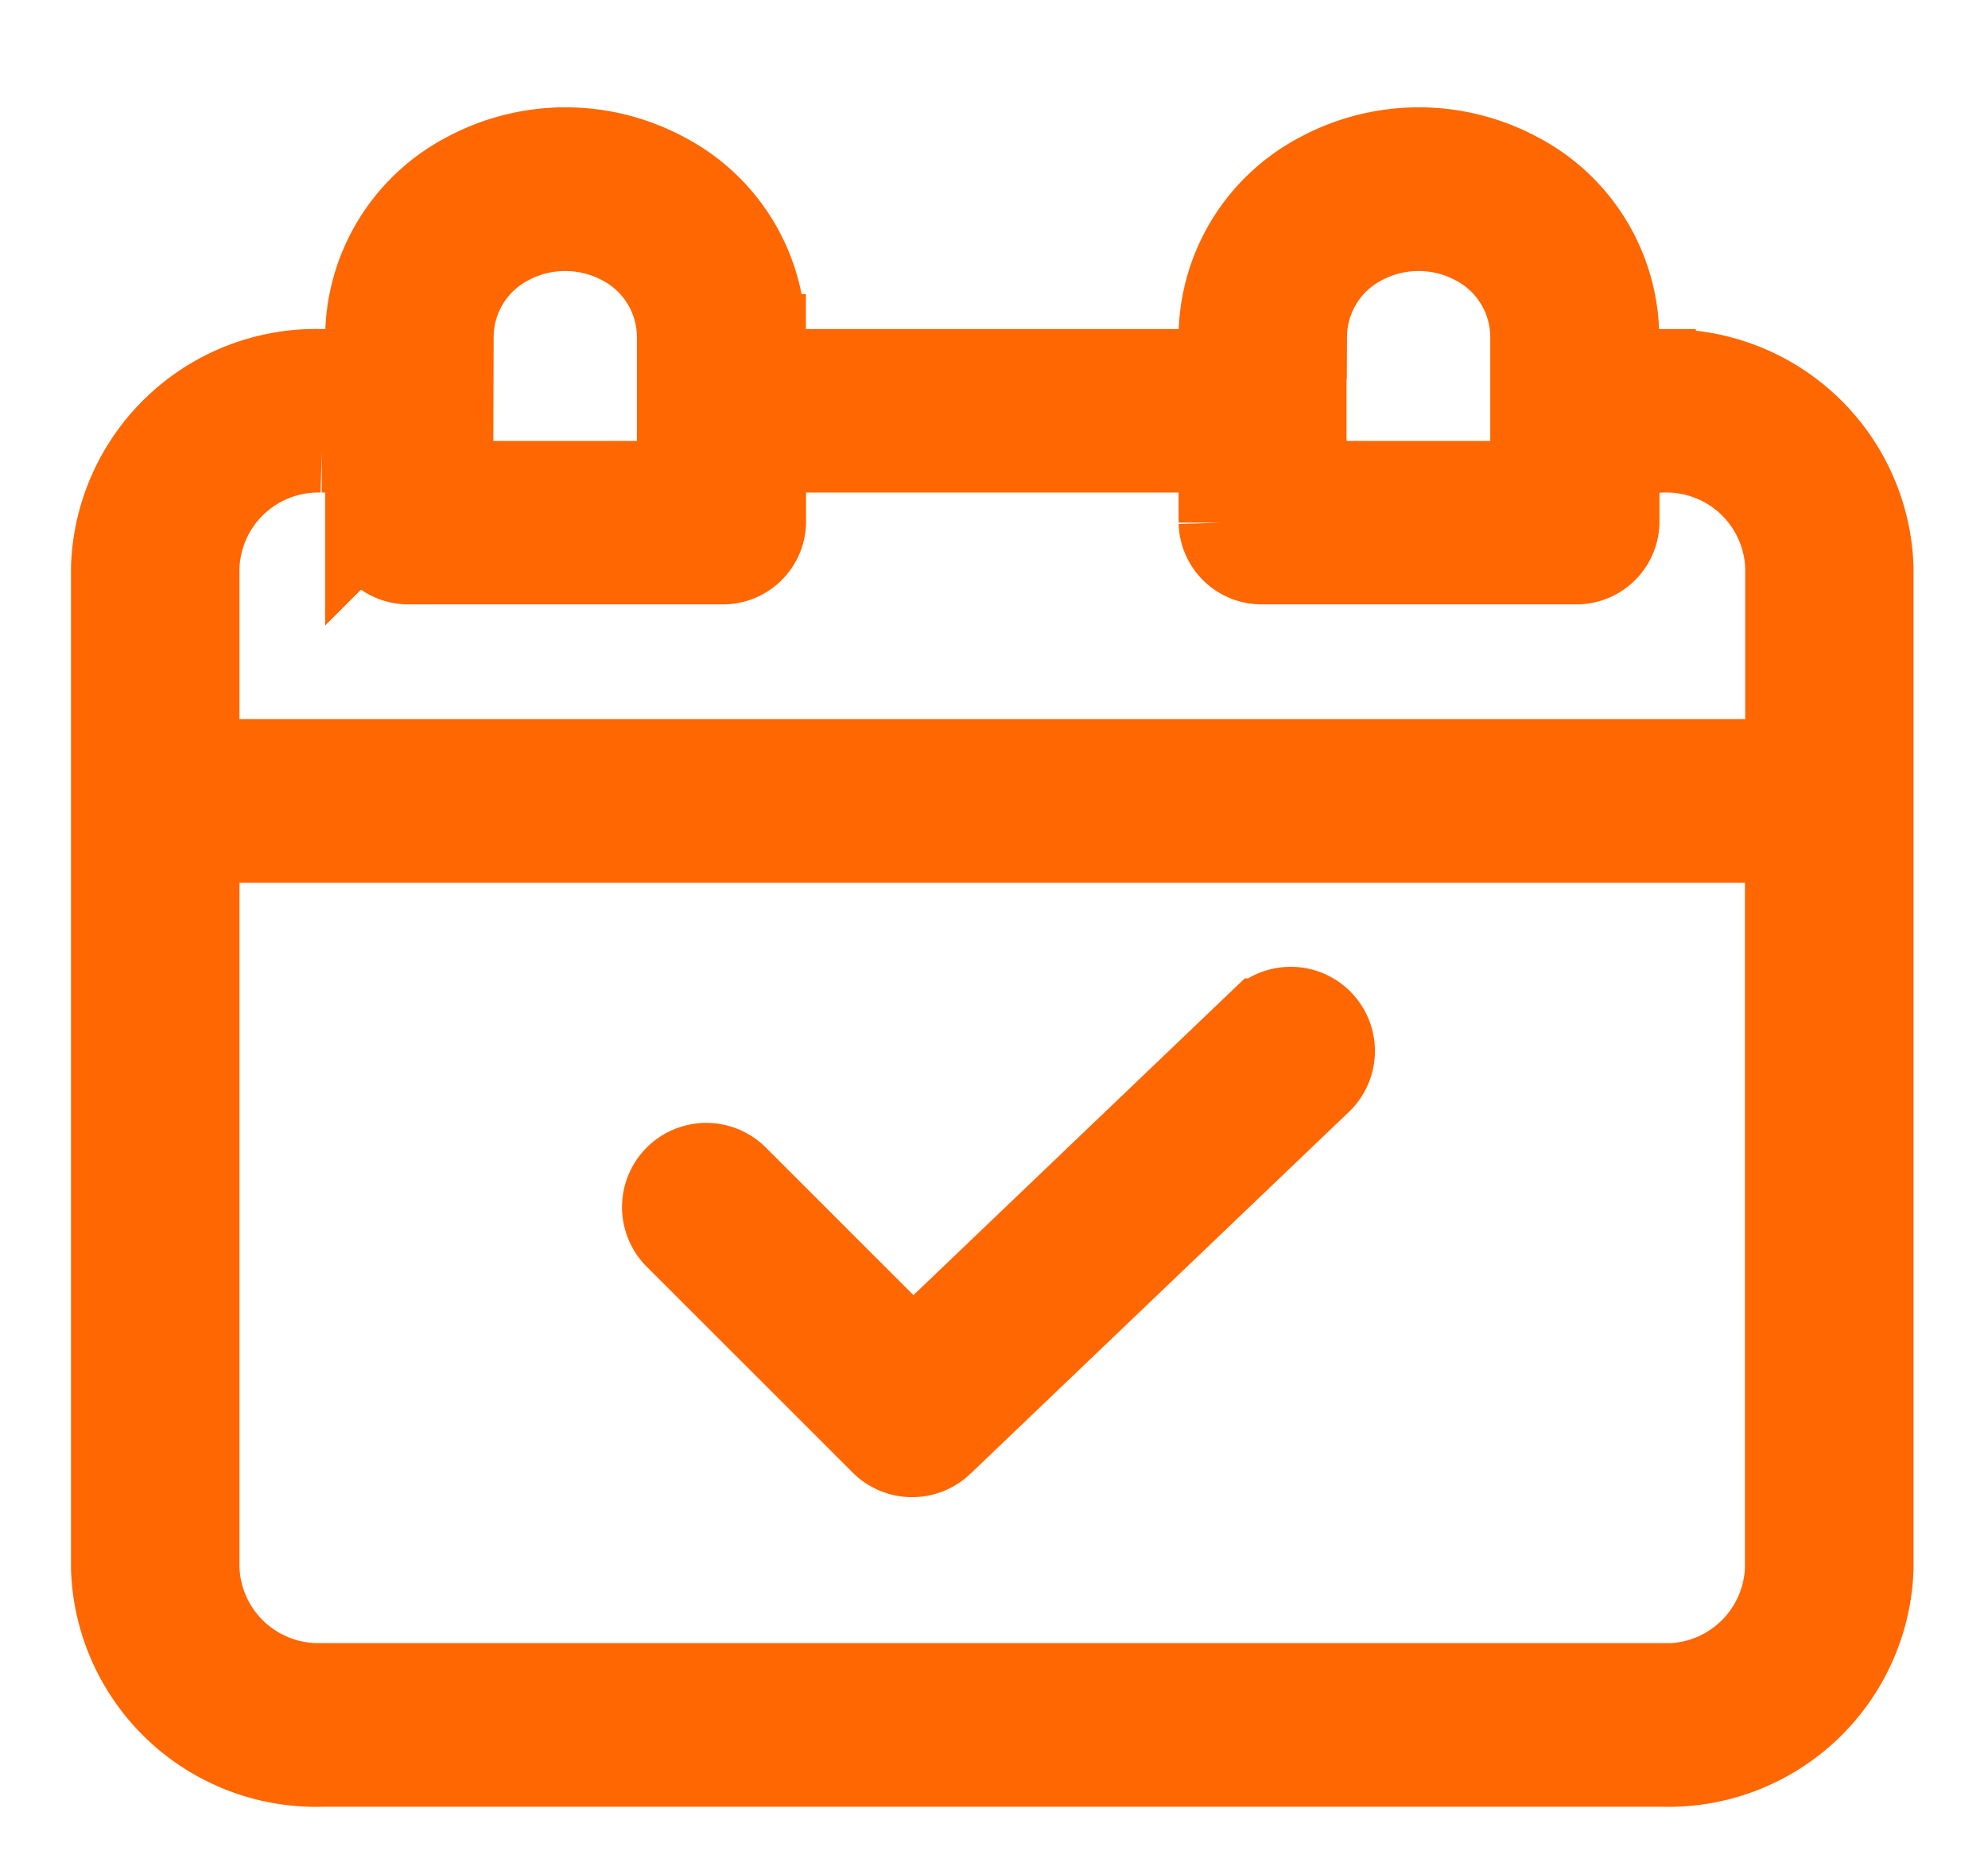 <svg xmlns="http://www.w3.org/2000/svg" xmlns:xlink="http://www.w3.org/1999/xlink" width="35" height="33" viewBox="0 0 35 33">
  <defs>
    <clipPath id="clip-path">
      <rect id="Rectangle_55" data-name="Rectangle 55" width="35" height="33" transform="translate(0 -0.085)" fill="#fe6701" stroke="#fe6701" stroke-width="1.5"/>
    </clipPath>
  </defs>
  <g id="Group_24" data-name="Group 24" transform="translate(-747 -331.121)">
    <g id="Group_23" data-name="Group 23" transform="translate(747 331.205)">
      <g id="Group_22" data-name="Group 22" transform="translate(0 0)" clip-path="url(#clip-path)">
        <path id="Path_49" data-name="Path 49" d="M776.272,337.9h-.81v-.615a3.243,3.243,0,0,0-1.736-2.848,3.673,3.673,0,0,0-3.491,0,3.242,3.242,0,0,0-1.736,2.848v.615h-8.061v-.615a3.242,3.242,0,0,0-1.736-2.848,3.674,3.674,0,0,0-3.491,0,3.243,3.243,0,0,0-1.736,2.848v.615h-.81A3.565,3.565,0,0,0,749,341.351v17.622a3.565,3.565,0,0,0,3.666,3.447h23.607a3.566,3.566,0,0,0,3.666-3.447V341.351a3.566,3.566,0,0,0-3.666-3.447Zm-6.307-.615a1.876,1.876,0,0,1,1-1.651,2.126,2.126,0,0,1,2.022,0,1.877,1.877,0,0,1,1,1.651v2.585h-4.03v-2.585Zm-15.024,0a1.877,1.877,0,0,1,1-1.651,2.126,2.126,0,0,1,2.022,0,1.876,1.876,0,0,1,1,1.651v2.585h-4.03Zm-2.276,1.994h.81v1.28a.712.712,0,0,0,.733.689h5.5a.712.712,0,0,0,.733-.689v-1.28H768.5v1.28a.712.712,0,0,0,.733.689h5.5a.712.712,0,0,0,.733-.689v-1.28h.81a2.139,2.139,0,0,1,2.2,2.068v3.421H750.466v-3.421a2.139,2.139,0,0,1,2.2-2.068Zm23.607,21.759H752.666a2.14,2.14,0,0,1-2.2-2.068V346.151h28.005v12.822a2.14,2.14,0,0,1-2.2,2.068Zm0,0" transform="translate(-747 -331.44)" fill="#fe6701" stroke="#fe6701" stroke-width="1.5"/>
      </g>
    </g>
    <path id="Path_50" data-name="Path 50" d="M891.9,558.421l-6.146,5.877-3.117-3.117a.733.733,0,0,0-1.037,1.037l3.625,3.624a.733.733,0,0,0,1.025.011l6.664-6.372a.733.733,0,0,0-1.013-1.06Zm0,0" transform="translate(-122.684 -209.323)" fill="#fe6701" stroke="#fe6701" stroke-width="1.5"/>
  </g>
</svg>
